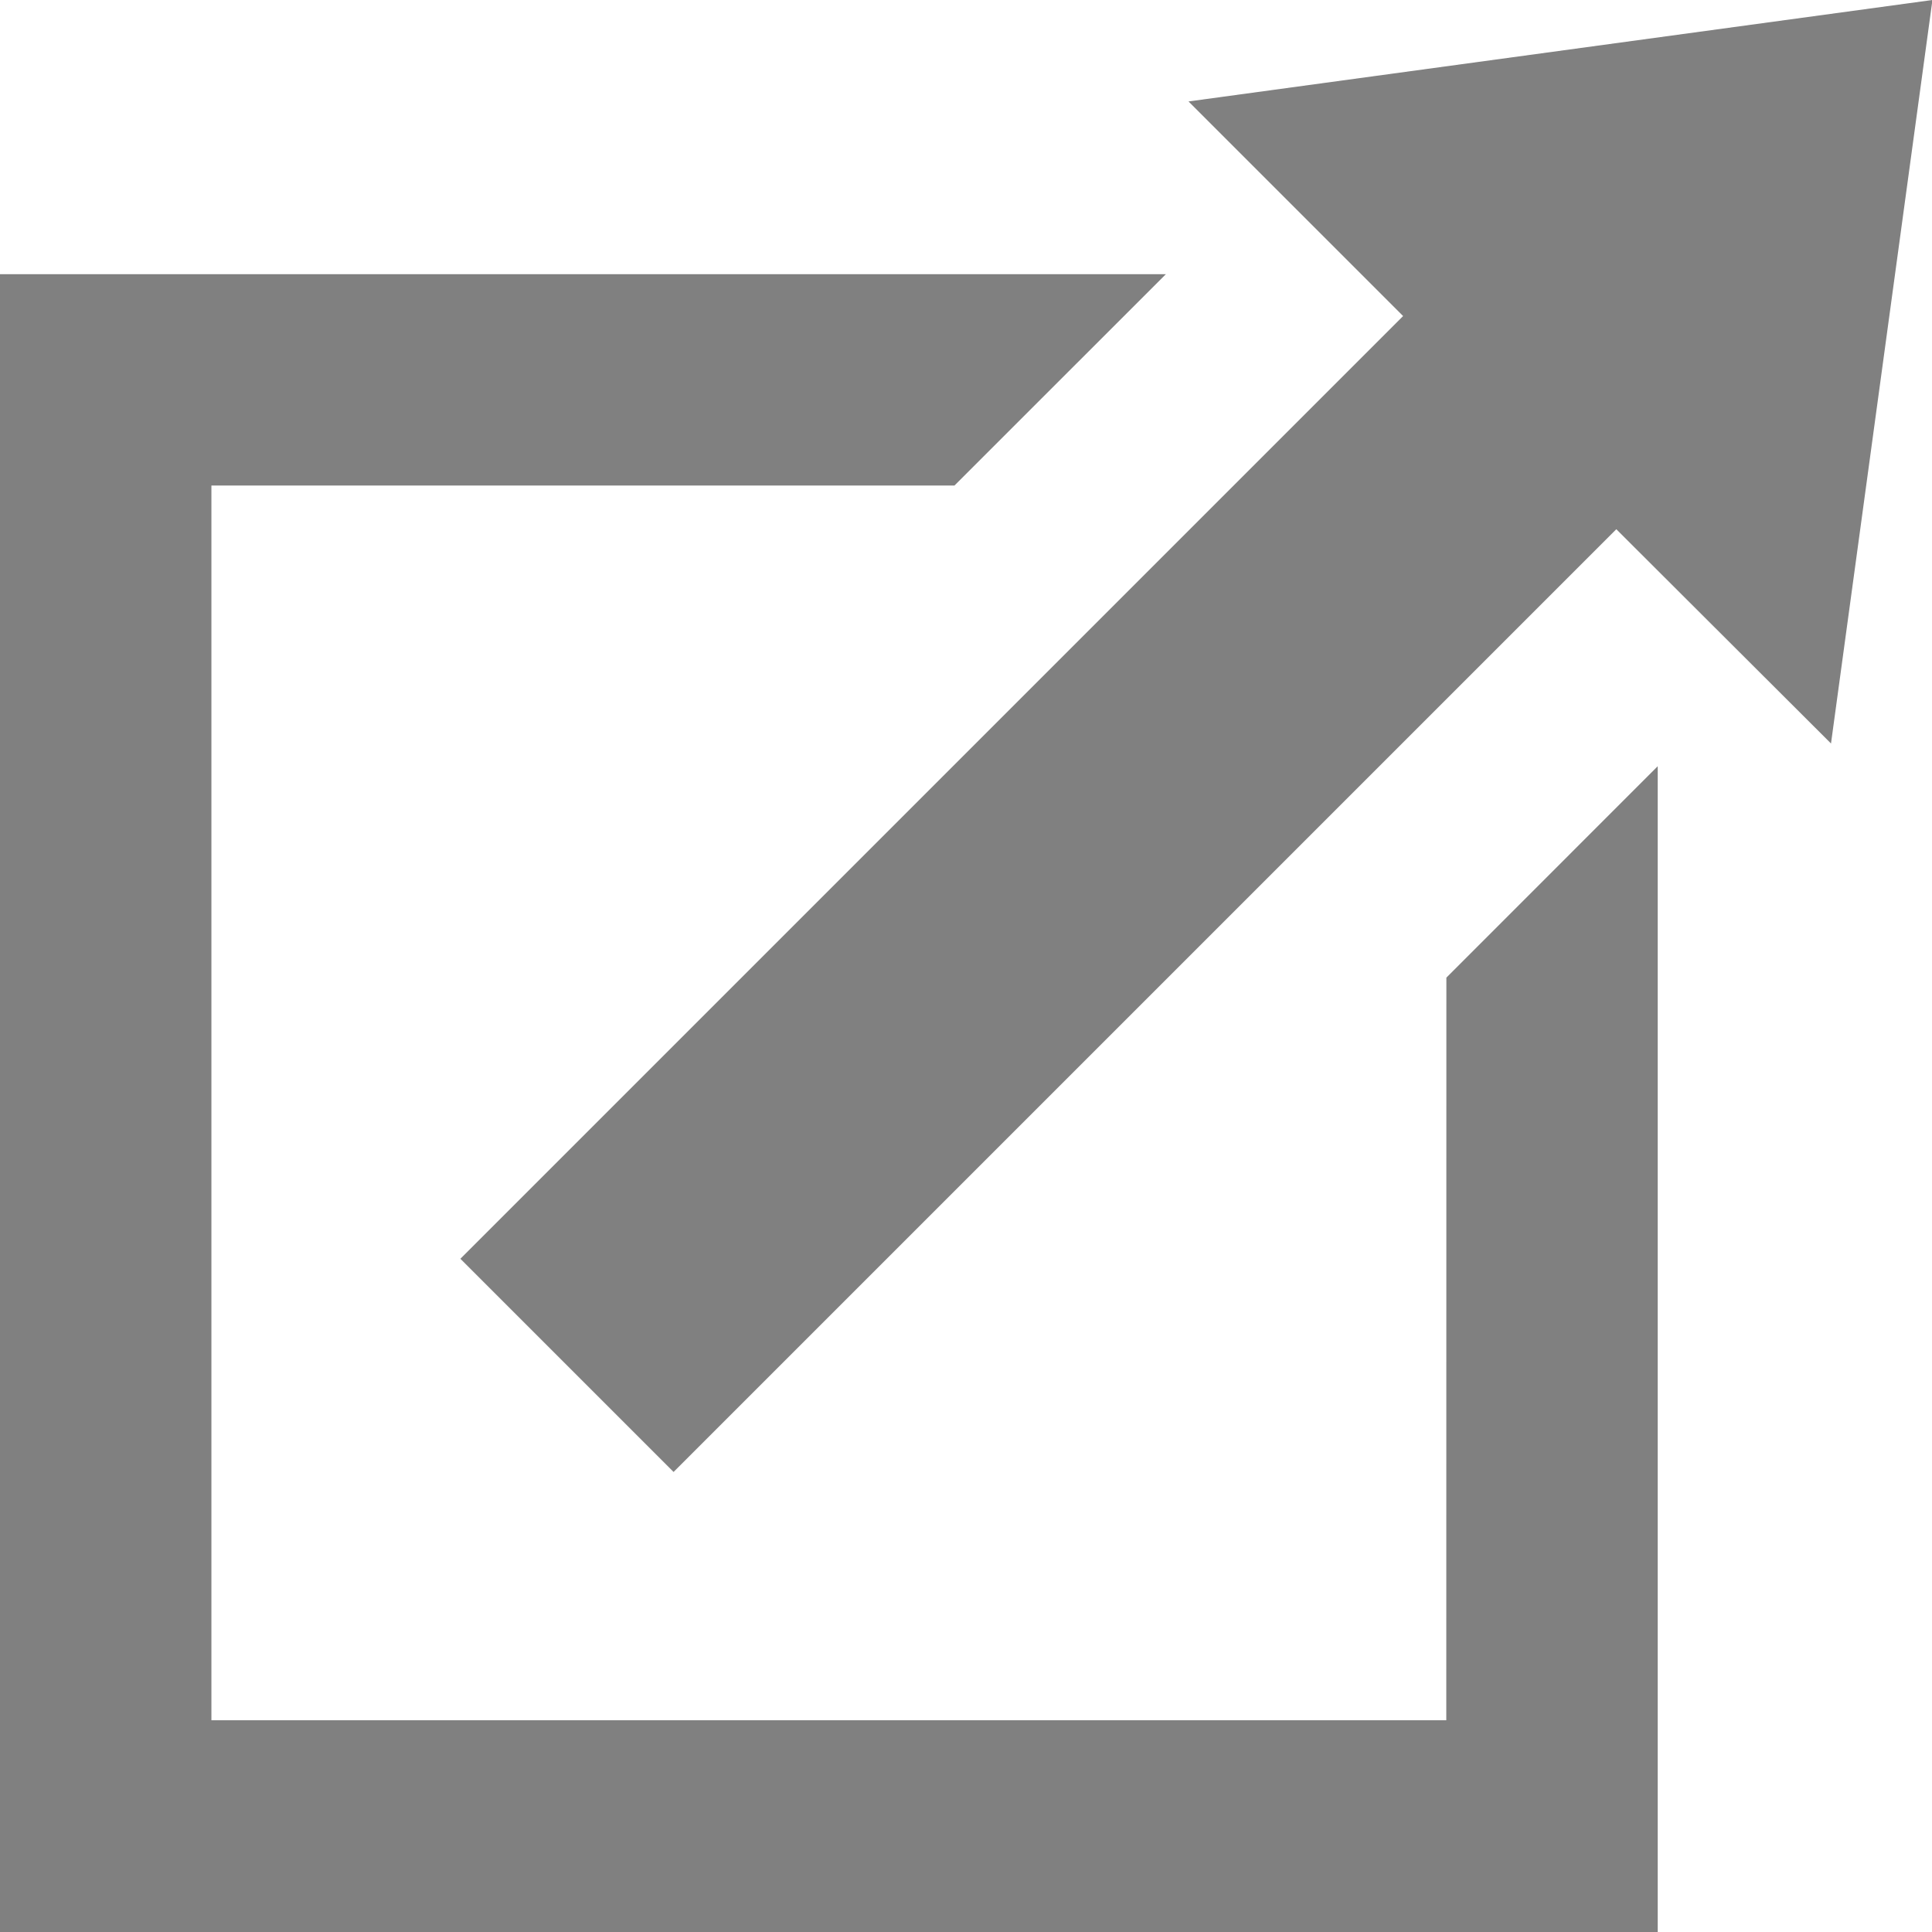 <svg xmlns="http://www.w3.org/2000/svg" width="21.75" height="21.75" viewBox="0 0 21.75 21.75"><defs><style>.a{fill:gray;}</style></defs><g transform="translate(-4.25 -4.25)"><path class="a" d="M20.532,32.1H6.63V18.2h8.365l2.38-2.379H4.25V34.485H22.912V21.36l-2.379,2.38Z" transform="translate(0 -8.484)"/><path class="a" d="M31.867,5.392l2.416,2.416L23.67,18.421l2.4,2.4,7.467-7.467,2.38-2.38.766-.766L39.1,12.62l1.142-8.37Z" transform="translate(-14.237)"/></g></svg>